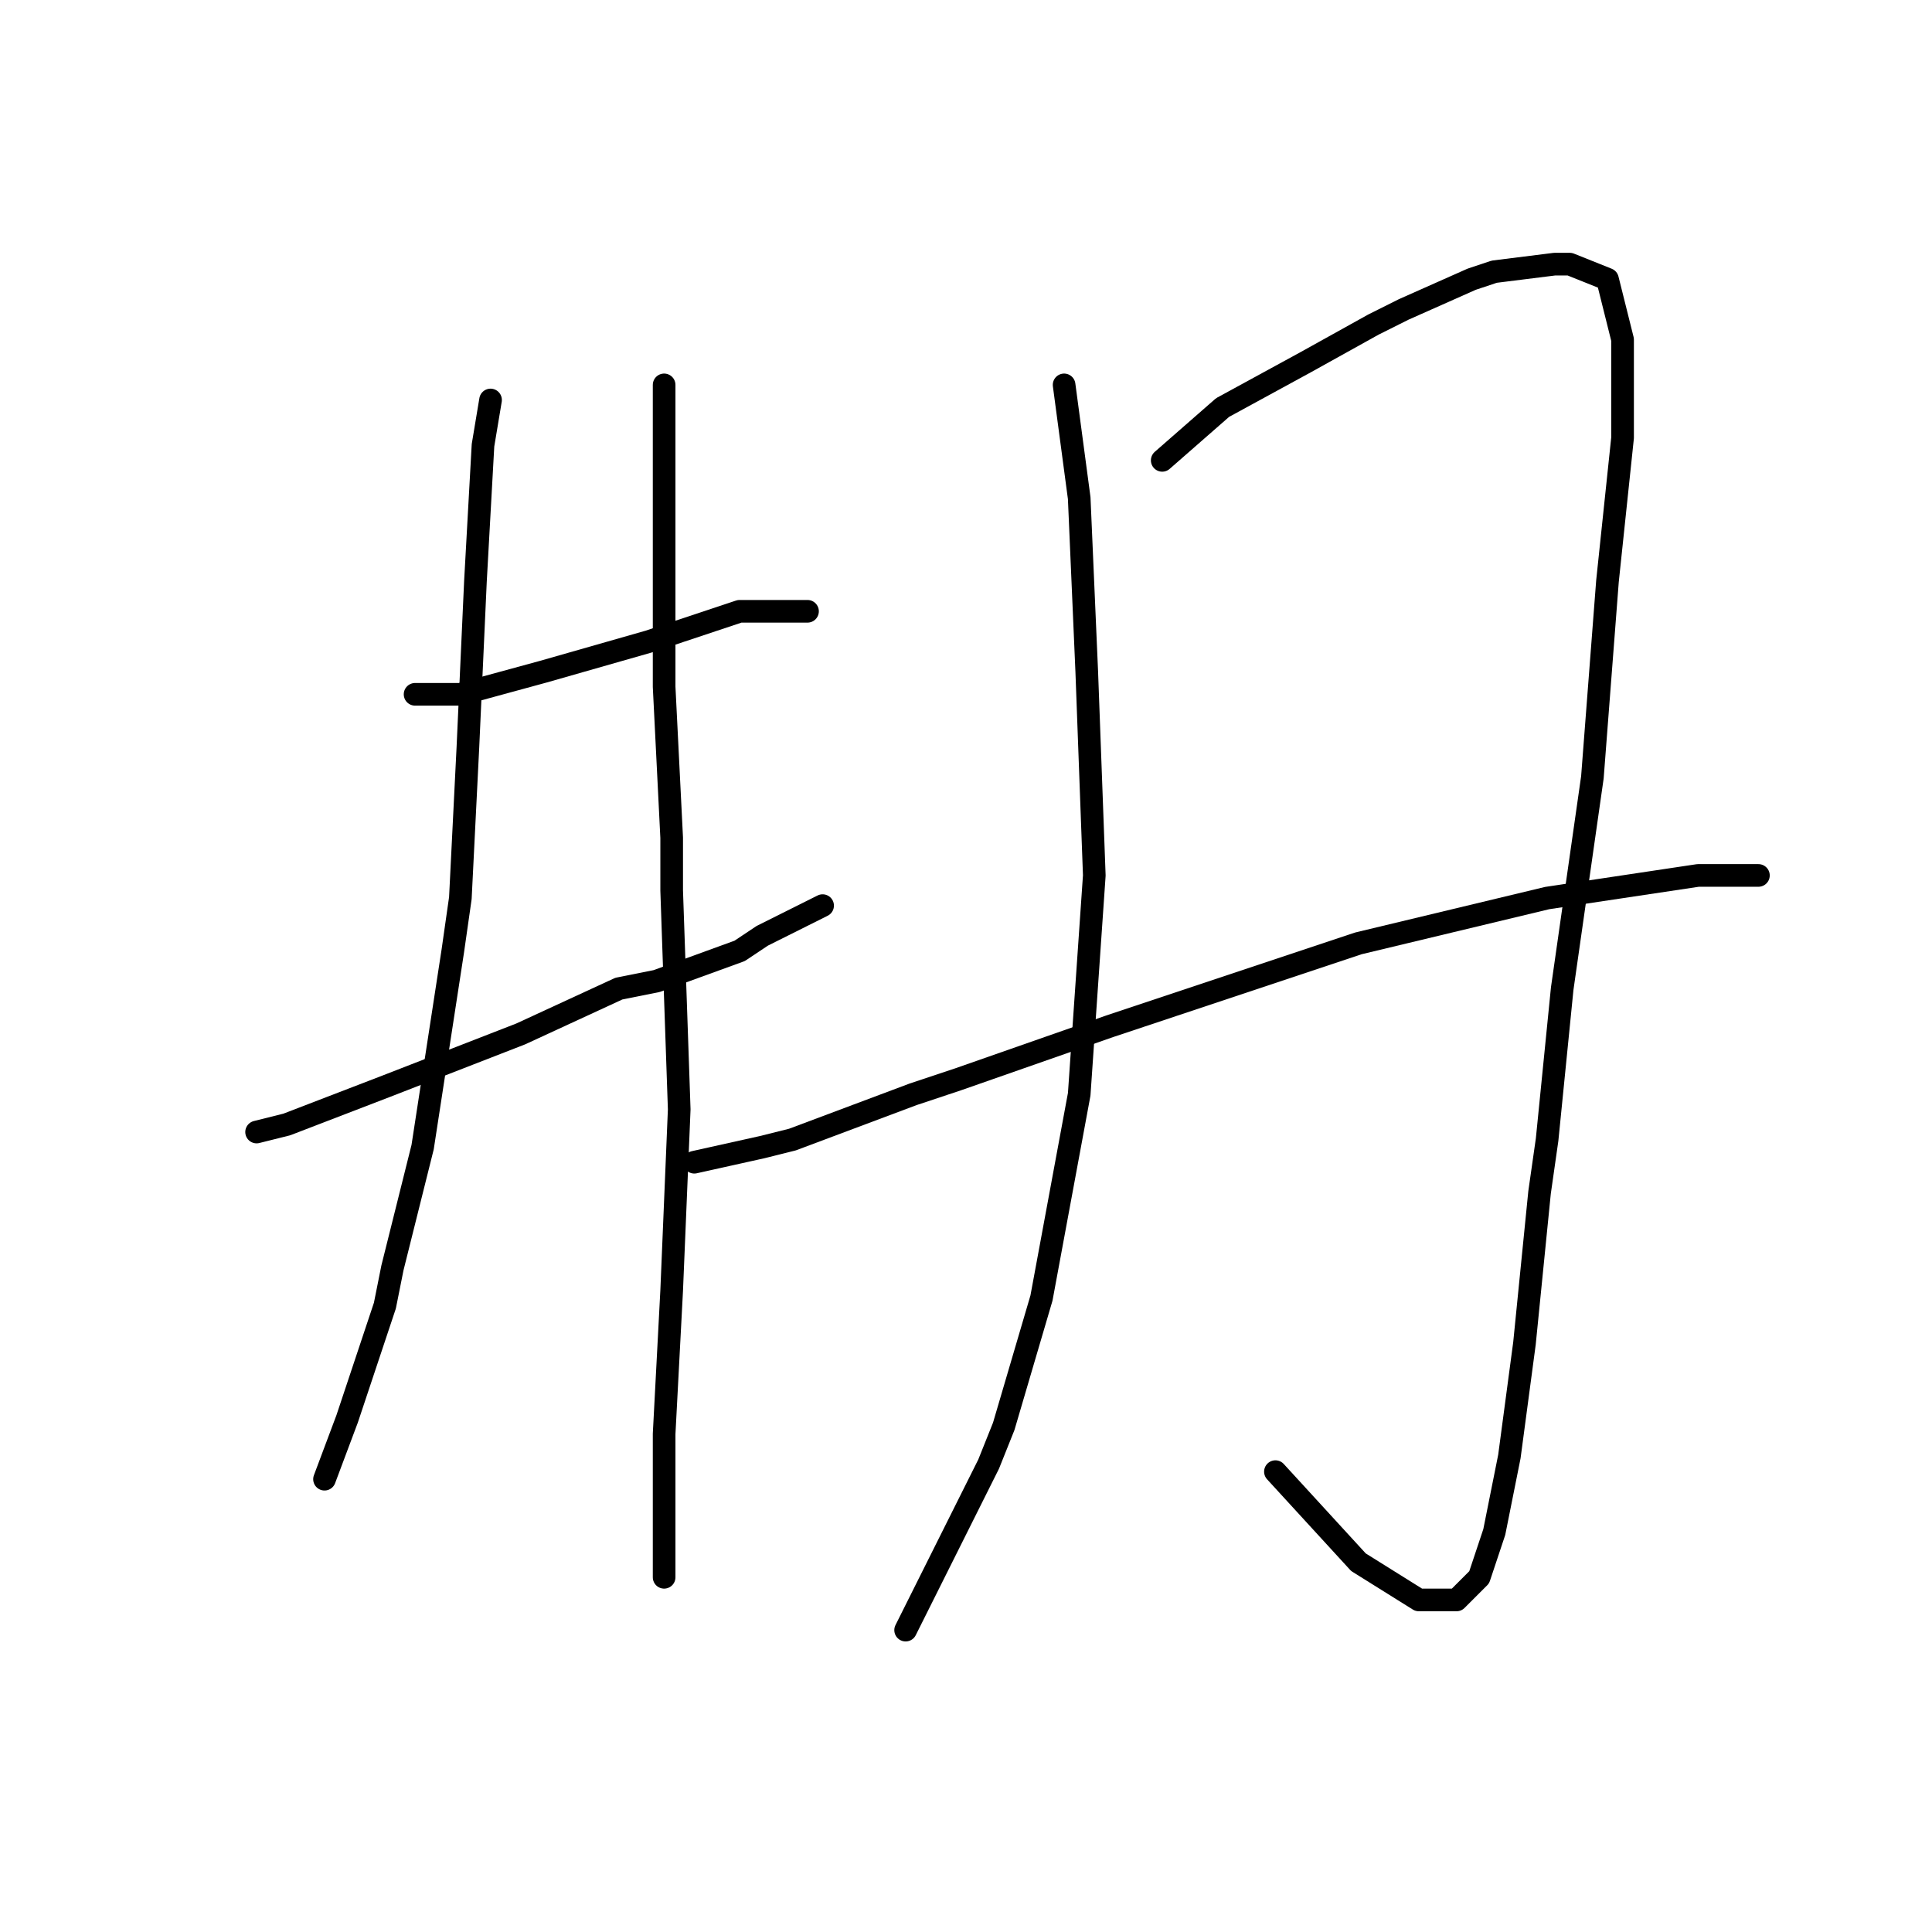 <?xml version="1.0" standalone="no"?>
    <svg width="256" height="256" xmlns="http://www.w3.org/2000/svg" version="1.1">
    <polyline stroke="black" stroke-width="3" stroke-linecap="round" fill="transparent" stroke-linejoin="round" points="55 92 59 92 61 92 72 89 86 85 98 81 105 81 107 81 107 81 " />
        <polyline stroke="black" stroke-width="3" stroke-linecap="round" fill="transparent" stroke-linejoin="round" points="34 150 38 149 51 144 69 137 82 131 87 130 98 126 101 124 107 121 109 120 109 120 " />
        <polyline stroke="black" stroke-width="3" stroke-linecap="round" fill="transparent" stroke-linejoin="round" points="65 53 64 59 63 77 62 99 61 119 60 126 56 152 52 168 51 173 46 188 43 196 43 196 " />
        <polyline stroke="black" stroke-width="3" stroke-linecap="round" fill="transparent" stroke-linejoin="round" points="88 51 88 69 88 86 88 91 89 111 89 118 90 147 89 171 88 190 88 203 88 209 88 209 " />
        <polyline stroke="black" stroke-width="3" stroke-linecap="round" fill="transparent" stroke-linejoin="round" points="141 51 143 66 144 89 145 116 143 145 138 172 133 189 131 194 123 210 120 216 120 216 " />
        <polyline stroke="black" stroke-width="3" stroke-linecap="round" fill="transparent" stroke-linejoin="round" points="154 61 162 54 173 48 182 43 186 41 195 37 198 36 206 35 208 35 213 37 215 45 215 58 213 77 211 103 207 131 205 151 204 158 202 178 200 193 198 203 196 209 193 212 188 212 180 207 169 195 169 195 " />
        <polyline stroke="black" stroke-width="3" stroke-linecap="round" fill="transparent" stroke-linejoin="round" points="92 154 101 152 105 151 121 145 127 143 147 136 153 134 180 125 205 119 225 116 233 116 233 116 " />
        </svg>